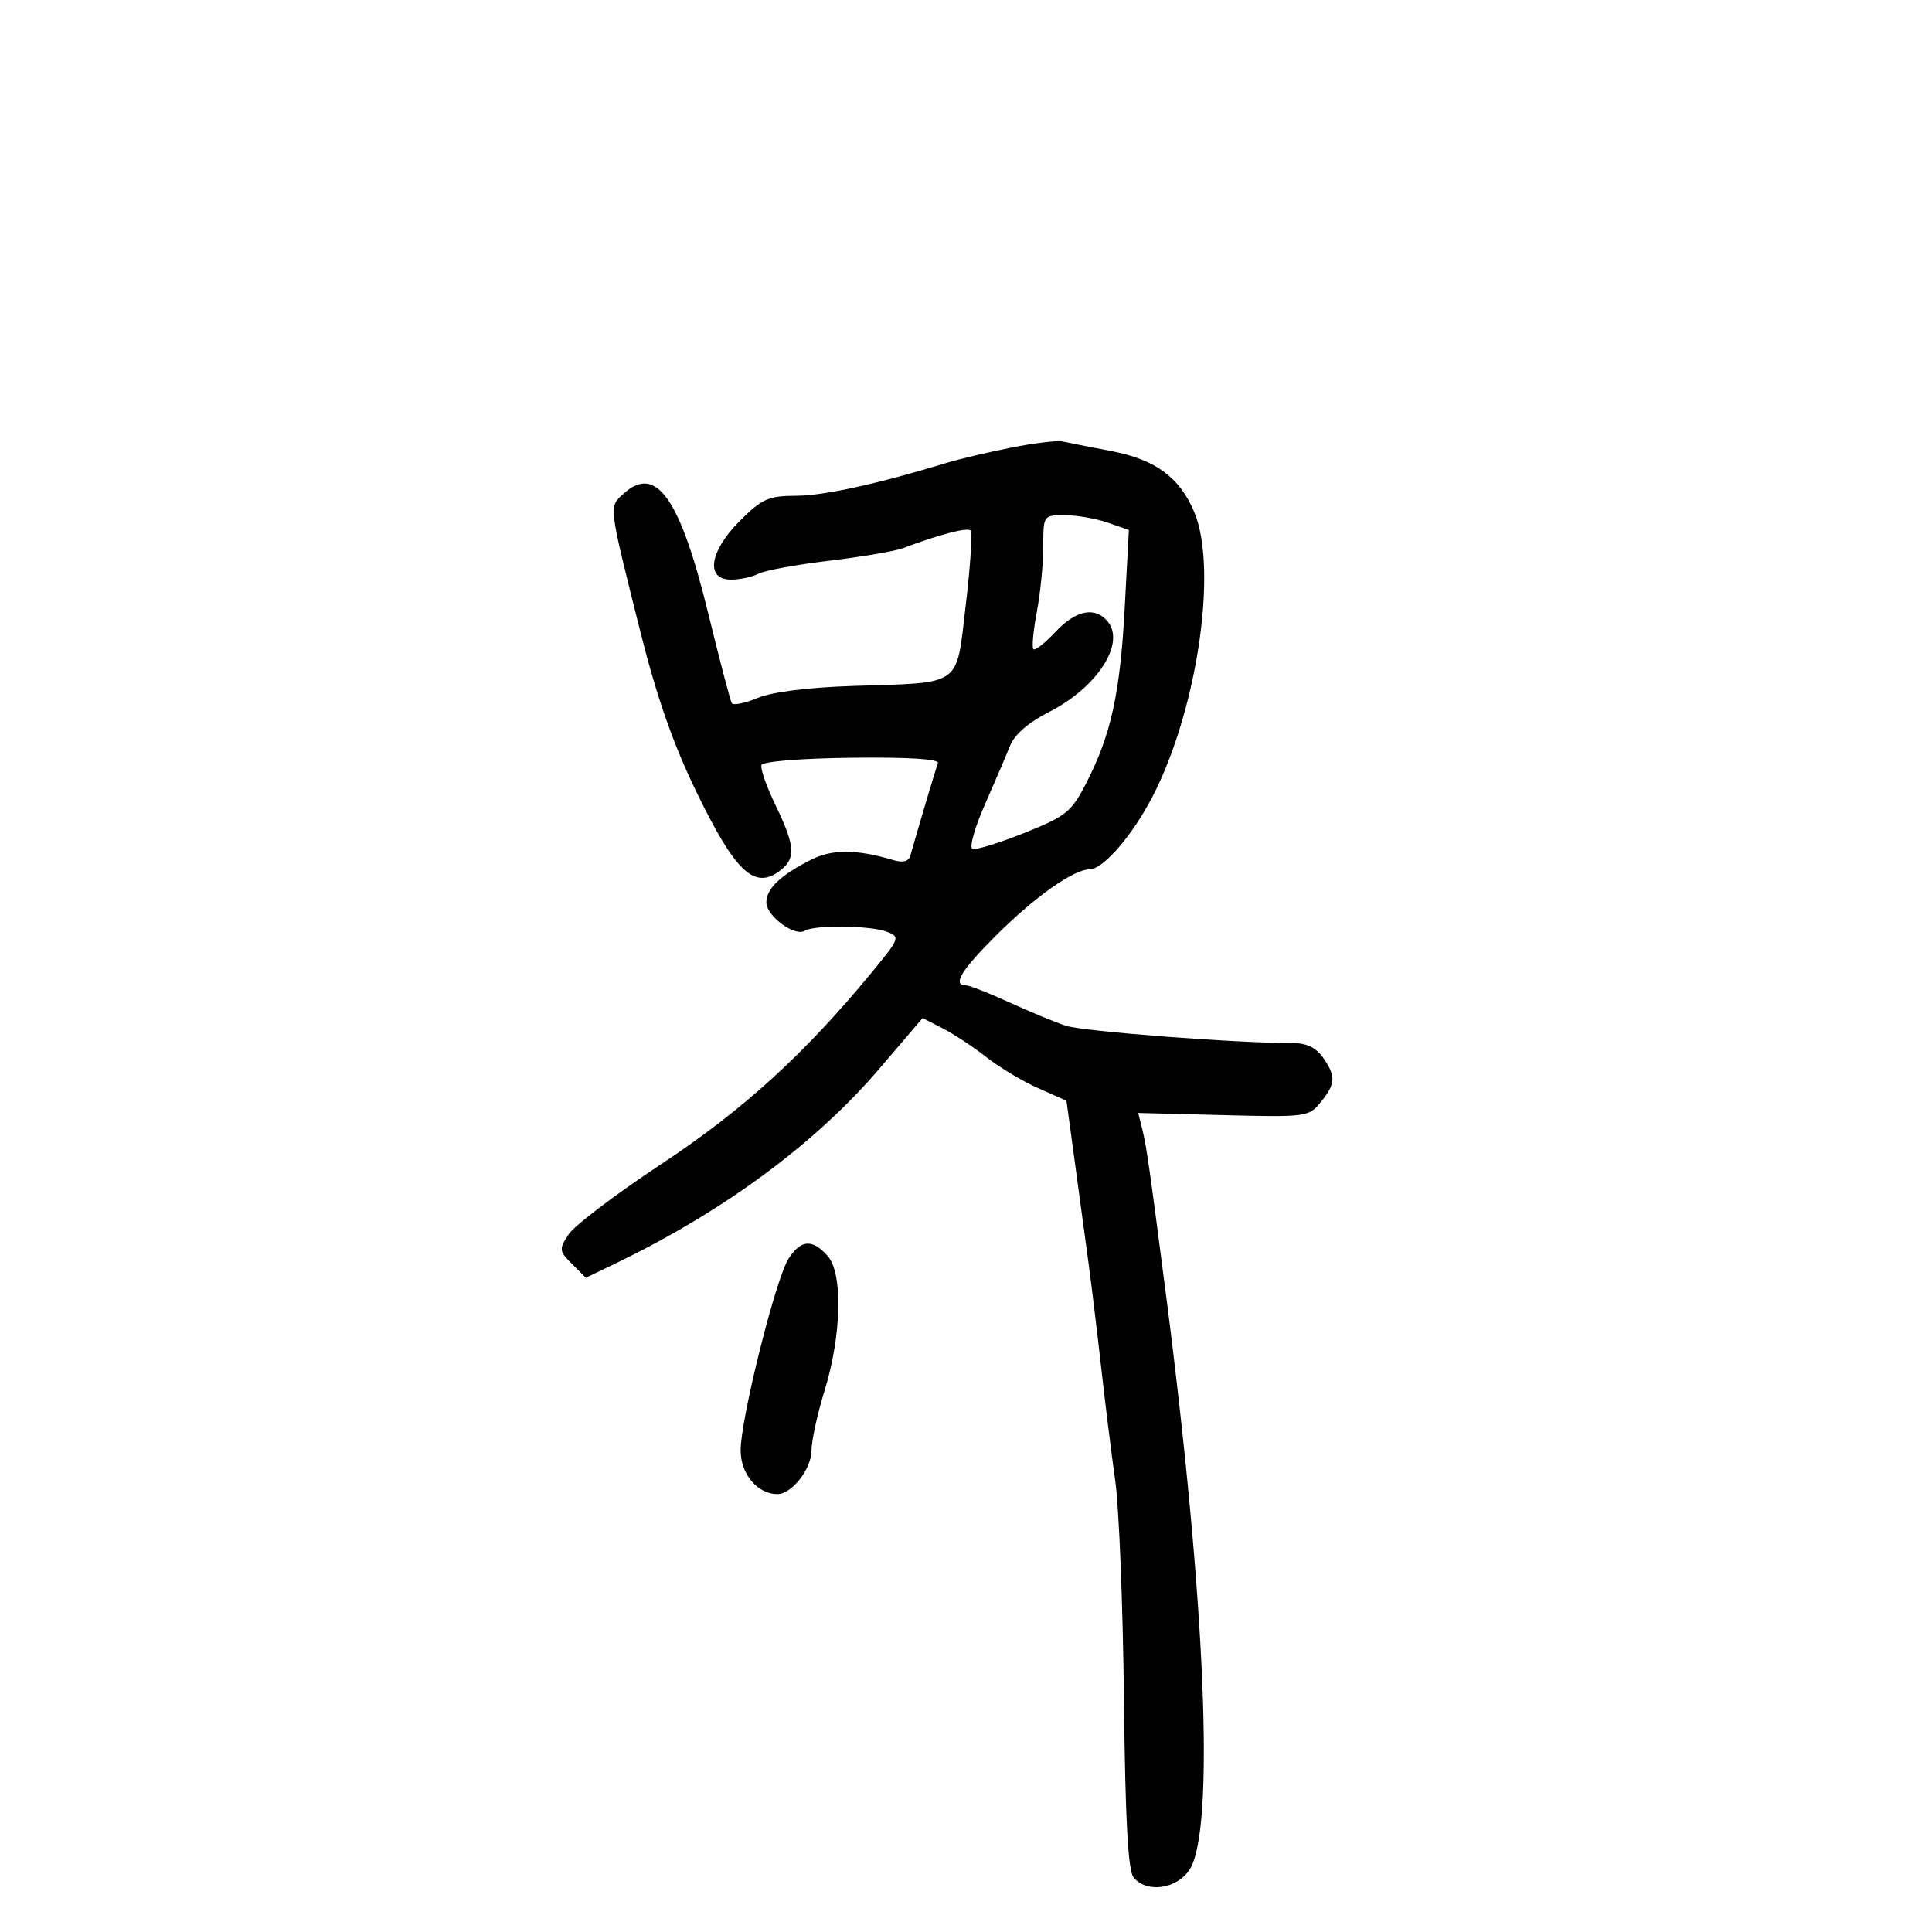 <svg xmlns="http://www.w3.org/2000/svg" width="300" height="300" viewBox="0 0 300 300" version="1.1">
	<path d="M 157 69.508 C 153.425 70.221, 148.925 71.284, 147 71.871 C 136.230 75.155, 127.942 76.968, 123.632 76.983 C 119.322 76.998, 118.320 77.444, 114.882 80.882 C 110.153 85.612, 109.494 90, 113.514 90 C 114.896 90, 116.809 89.589, 117.764 89.087 C 118.719 88.586, 123.658 87.678, 128.740 87.071 C 133.822 86.463, 138.997 85.581, 140.240 85.111 C 145.787 83.012, 150.194 81.861, 150.710 82.377 C 151.019 82.685, 150.684 87.872, 149.967 93.903 C 148.431 106.817, 149.626 105.960, 132.385 106.514 C 125.503 106.736, 119.863 107.448, 117.642 108.376 C 115.663 109.203, 113.858 109.569, 113.630 109.190 C 113.403 108.810, 111.750 102.503, 109.957 95.173 C 105.592 77.331, 101.880 72.084, 96.845 76.640 C 94.514 78.750, 94.446 78.185, 99.412 98 C 101.999 108.320, 104.541 115.572, 108.231 123.157 C 114.085 135.191, 117.040 138.061, 120.836 135.403 C 123.635 133.442, 123.563 131.542, 120.450 125.088 C 119.047 122.180, 118.048 119.356, 118.229 118.812 C 118.422 118.234, 124.269 117.755, 132.291 117.661 C 141.098 117.558, 145.885 117.859, 145.640 118.500 C 145.315 119.350, 142.602 128.454, 141.360 132.863 C 141.105 133.769, 140.224 134.003, 138.738 133.561 C 132.978 131.848, 129.221 131.833, 125.913 133.511 C 121.172 135.914, 119 137.995, 119 140.132 C 119 142.232, 123.405 145.486, 124.953 144.529 C 126.455 143.601, 135.116 143.698, 137.692 144.672 C 139.813 145.474, 139.738 145.677, 135.357 151.001 C 124.933 163.666, 115.371 172.376, 102.714 180.736 C 95.681 185.381, 89.198 190.295, 88.306 191.655 C 86.778 193.988, 86.807 194.252, 88.827 196.272 L 90.969 198.414 95.735 196.110 C 112.466 188.022, 126.656 177.529, 136.577 165.909 L 143.260 158.083 146.380 159.678 C 148.096 160.556, 151.152 162.572, 153.170 164.158 C 155.189 165.744, 158.812 167.914, 161.220 168.979 L 165.599 170.916 166.864 180.208 C 167.560 185.319, 168.524 192.425, 169.008 196 C 169.491 199.575, 170.391 207, 171.007 212.500 C 171.624 218, 172.603 225.875, 173.184 230 C 173.765 234.125, 174.368 249.328, 174.525 263.783 C 174.729 282.593, 175.157 290.484, 176.028 291.533 C 178.075 294, 182.725 293.350, 184.711 290.318 C 188.673 284.271, 187.248 249.100, 181.111 201.500 C 178.565 181.754, 178.020 177.927, 177.399 175.453 L 176.737 172.817 189.961 173.154 C 202.837 173.482, 203.235 173.429, 205.092 171.134 C 207.410 168.272, 207.466 167.110, 205.425 164.196 C 204.349 162.660, 202.844 161.952, 200.675 161.962 C 192.278 162.002, 168.157 160.159, 165.487 159.274 C 163.830 158.725, 159.880 157.089, 156.708 155.638 C 153.536 154.187, 150.504 153, 149.970 153 C 147.826 153, 149.278 150.625, 154.750 145.180 C 160.752 139.207, 166.716 135, 169.181 135 C 171.104 135, 175.148 130.547, 178.260 125 C 185.623 111.879, 189.285 88.713, 185.448 79.529 C 183.186 74.117, 179.398 71.337, 172.500 70.026 C 169.200 69.399, 165.825 68.734, 165 68.549 C 164.175 68.364, 160.575 68.796, 157 69.508 M 162 84.864 C 162 87.538, 161.548 92.111, 160.995 95.025 C 160.443 97.939, 160.204 100.538, 160.466 100.799 C 160.727 101.061, 162.260 99.863, 163.872 98.137 C 167.045 94.741, 170.035 94.133, 171.989 96.487 C 174.819 99.897, 170.368 106.766, 162.863 110.569 C 159.735 112.155, 157.529 114.067, 156.845 115.786 C 156.251 117.279, 154.476 121.425, 152.901 125 C 151.325 128.575, 150.475 131.649, 151.012 131.831 C 151.548 132.013, 155.175 130.888, 159.072 129.331 C 165.555 126.740, 166.370 126.083, 168.676 121.590 C 172.519 114.103, 173.935 107.648, 174.643 94.398 L 175.290 82.297 171.996 81.148 C 170.184 80.517, 167.194 80, 165.351 80 C 162.009 80, 162 80.013, 162 84.864 M 122.467 195.409 C 120.481 198.440, 115.018 220.253, 115.008 225.193 C 115 228.884, 117.616 232, 120.723 232 C 122.949 232, 126 228.104, 126.008 225.250 C 126.012 223.738, 126.918 219.575, 128.021 216 C 130.699 207.325, 130.915 197.669, 128.493 194.992 C 126.110 192.359, 124.388 192.478, 122.467 195.409" stroke="none" fill="black" fill-rule="evenodd"/>
</svg>